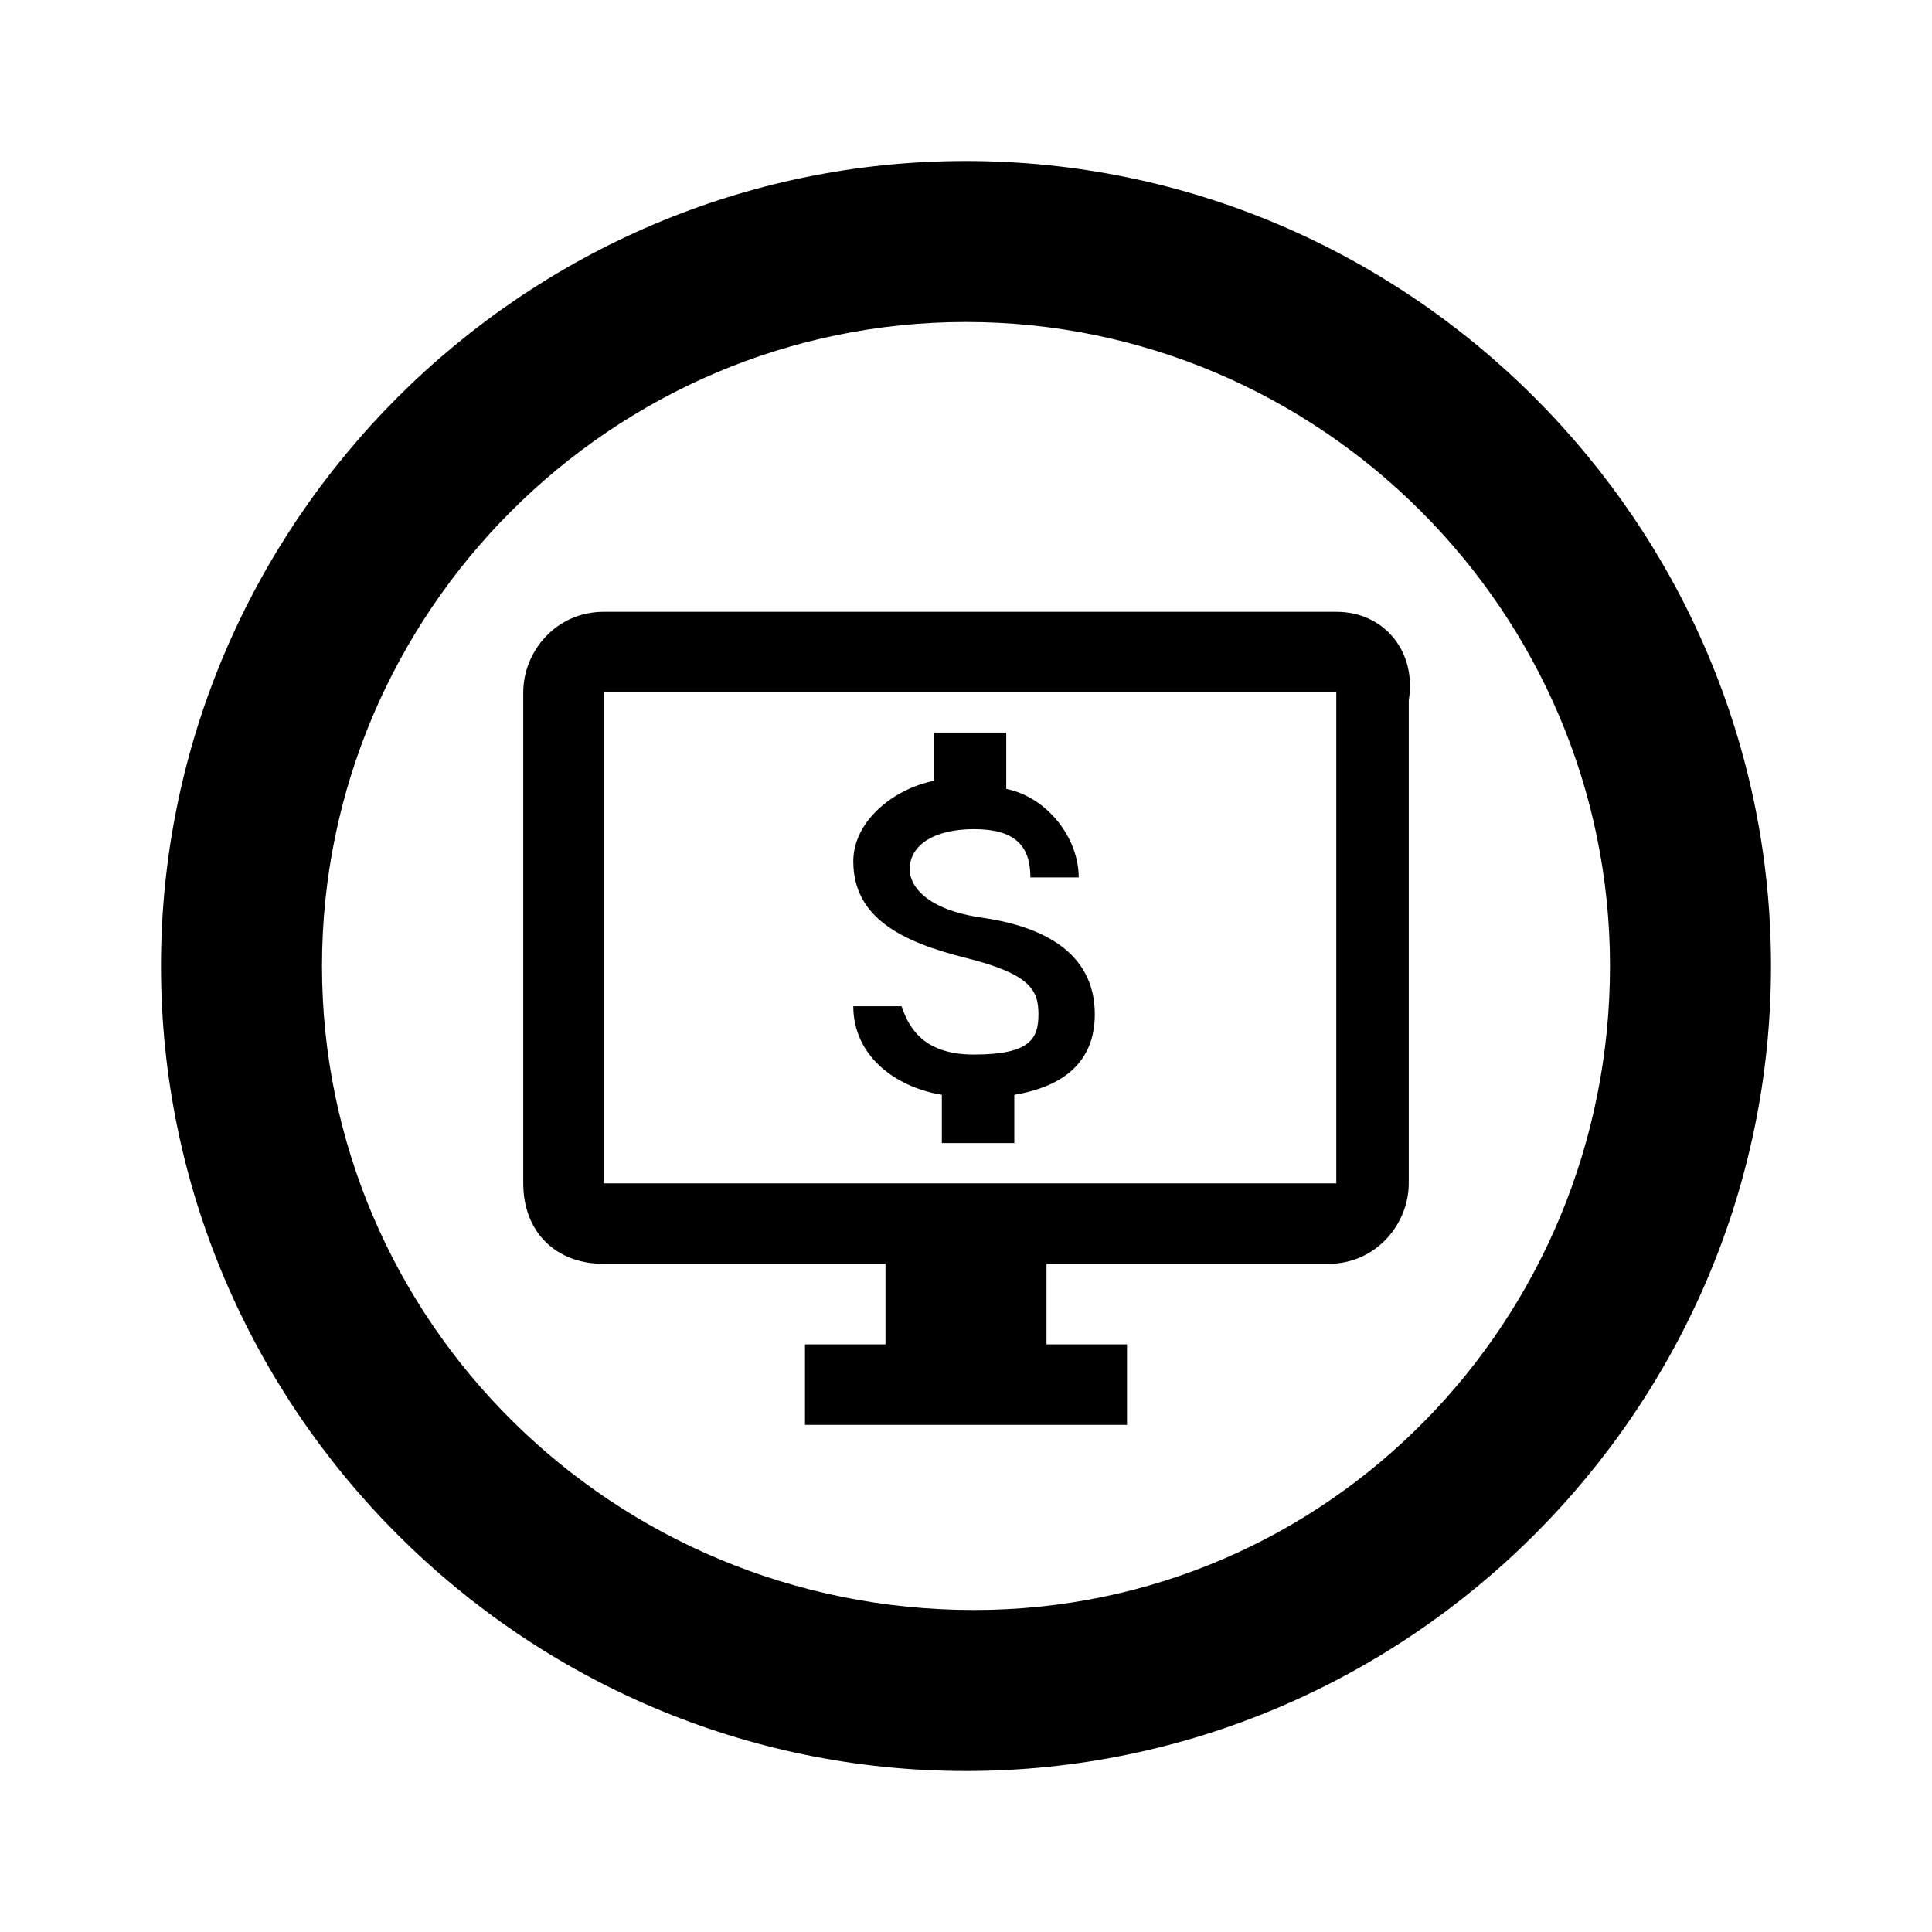 <?xml version="1.0" encoding="utf-8"?>
<!-- Generator: Adobe Illustrator 20.1.0, SVG Export Plug-In . SVG Version: 6.00 Build 0)  -->
<svg version="1.1" id="Layer_1" xmlns="http://www.w3.org/2000/svg" xmlns:xlink="http://www.w3.org/1999/xlink" x="0px" y="0px"
	 viewBox="0 0 24 24" style="enable-background:new 0 0 24 24;" xml:space="preserve">
<style type="text/css">
	.st0{fill:none;}
</style>
<title>nav_spos</title>
<g>
	<path d="M16.6,7.6C16.6,7.6,16.6,7.6,16.6,7.6l-9.1,0c-0.6,0-1,0.5-1,1v6.1c0,0.6,0.4,1,1,1c0,0,0,0,0,0H11v1h-1v1h4v-1h-1v-1h3.5
		c0.6,0,1-0.5,1-1V8.7C17.6,8.1,17.2,7.6,16.6,7.6z M16.6,14.7H7.5V8.6h9.1V14.7z"/>
	<path d="M12.1,13.1c-0.6,0-0.8-0.3-0.9-0.6h-0.6c0,0.6,0.5,1,1.1,1.1v0.6h0.9v-0.6c0.6-0.1,1-0.4,1-1c0-0.8-0.7-1.1-1.4-1.2
		c-0.7-0.1-0.9-0.4-0.9-0.6c0-0.3,0.3-0.5,0.8-0.5s0.7,0.2,0.7,0.6h0.6c0-0.5-0.4-1-0.9-1.1V9.1h-0.9v0.6c-0.5,0.1-1,0.5-1,1
		c0,0.7,0.6,1,1.4,1.2s0.9,0.4,0.9,0.7S12.8,13.1,12.1,13.1z"/>
	<path d="M12,2C6.5,2,2,6.5,2,12s4.5,10,10,10s10-4.5,10-10S17.5,2,12,2z M12.1,20C12,20,12,20,12.1,20C7.6,20,4,16.4,4,12
		c0-4.4,3.6-8,8-8c4.4,0,8,3.6,8,8C20,16.4,16.5,20,12.1,20z"/>
</g>
<rect class="st0" width="24" height="24"/>
</svg>
